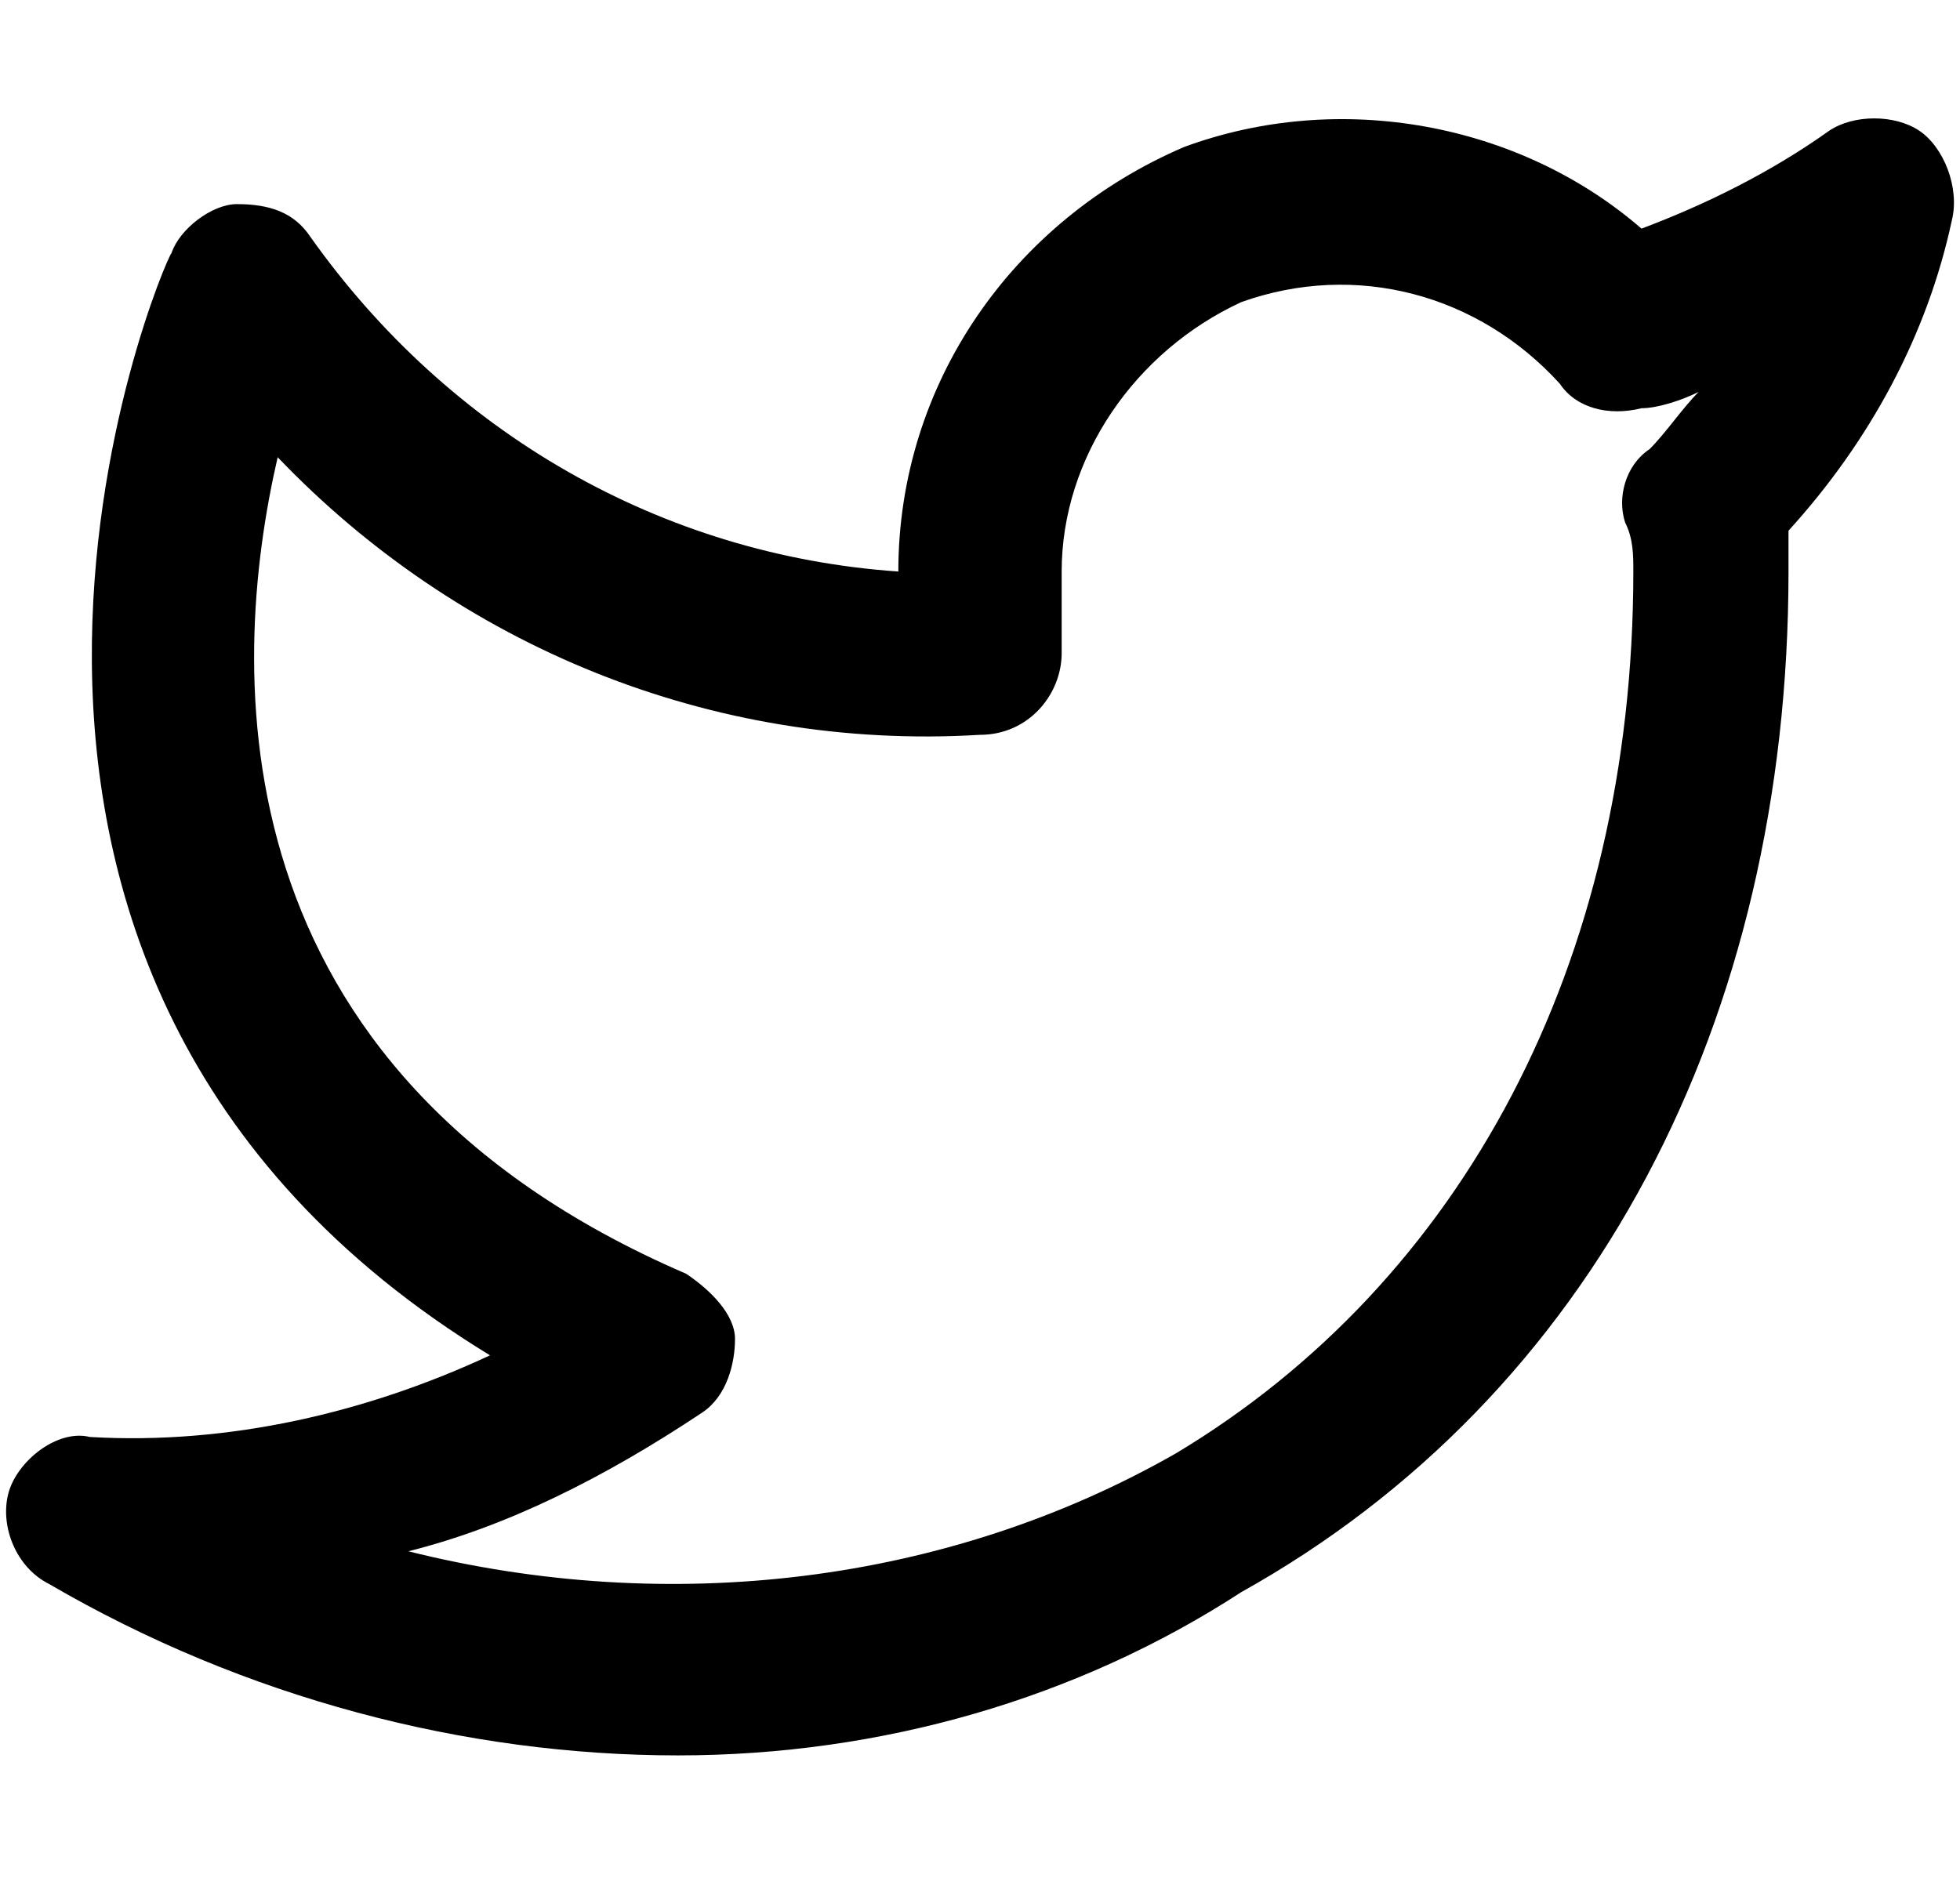 <?xml version="1.0" encoding="utf-8"?>
<!-- Generator: Adobe Illustrator 26.5.0, SVG Export Plug-In . SVG Version: 6.00 Build 0)  -->
<svg version="1.1" id="Camada_1" xmlns="http://www.w3.org/2000/svg" xmlns:xlink="http://www.w3.org/1999/xlink" x="0px" y="0px"
	 viewBox="0 0 24 23" style="enable-background:new 0 0 24 23;" xml:space="preserve">
<style type="text/css">
	.st0{fill:#000;}
</style>
<g>
	<path class="st0" d="M8.3,21.5c-2.6,0-5.3-0.7-7.7-2.1c-0.4-0.2-0.6-0.7-0.5-1.1c0.1-0.4,0.6-0.8,1-0.7c1.7,0.1,3.4-0.3,4.9-1
		C-1.7,11.9,2,3.2,2.1,3.1c0.1-0.3,0.5-0.6,0.8-0.6c0.4,0,0.7,0.1,0.9,0.4C5.5,5.3,8.1,6.8,11,7c0-2.3,1.4-4.3,3.5-5.2
		c1.9-0.7,4.1-0.3,5.6,1c0.8-0.3,1.6-0.7,2.3-1.2c0.3-0.2,0.8-0.2,1.1,0s0.5,0.7,0.4,1.1c-0.3,1.4-1,2.7-2,3.8c0,0.2,0,0.3,0,0.5
		c0,5.5-2.4,10.1-6.7,12.5C13.2,20.8,10.8,21.5,8.3,21.5z M5,19c3.2,0.8,6.6,0.4,9.4-1.2C17.9,15.7,20,11.8,20,7
		c0-0.2,0-0.4-0.1-0.6c-0.1-0.3,0-0.7,0.3-0.9c0.2-0.2,0.4-0.5,0.6-0.7c-0.2,0.1-0.5,0.2-0.7,0.2c-0.4,0.1-0.8,0-1-0.3
		c-1-1.1-2.5-1.5-3.9-1C13.9,4.3,13,5.6,13,7v1c0,0.5-0.4,1-1,1C8.7,9.2,5.6,7.9,3.4,5.6c-0.6,2.6-0.8,7.5,5,10
		C8.7,15.8,9,16.1,9,16.4s-0.1,0.7-0.4,0.9C7.4,18.1,6.2,18.7,5,19z"/>
</g>
</svg>
